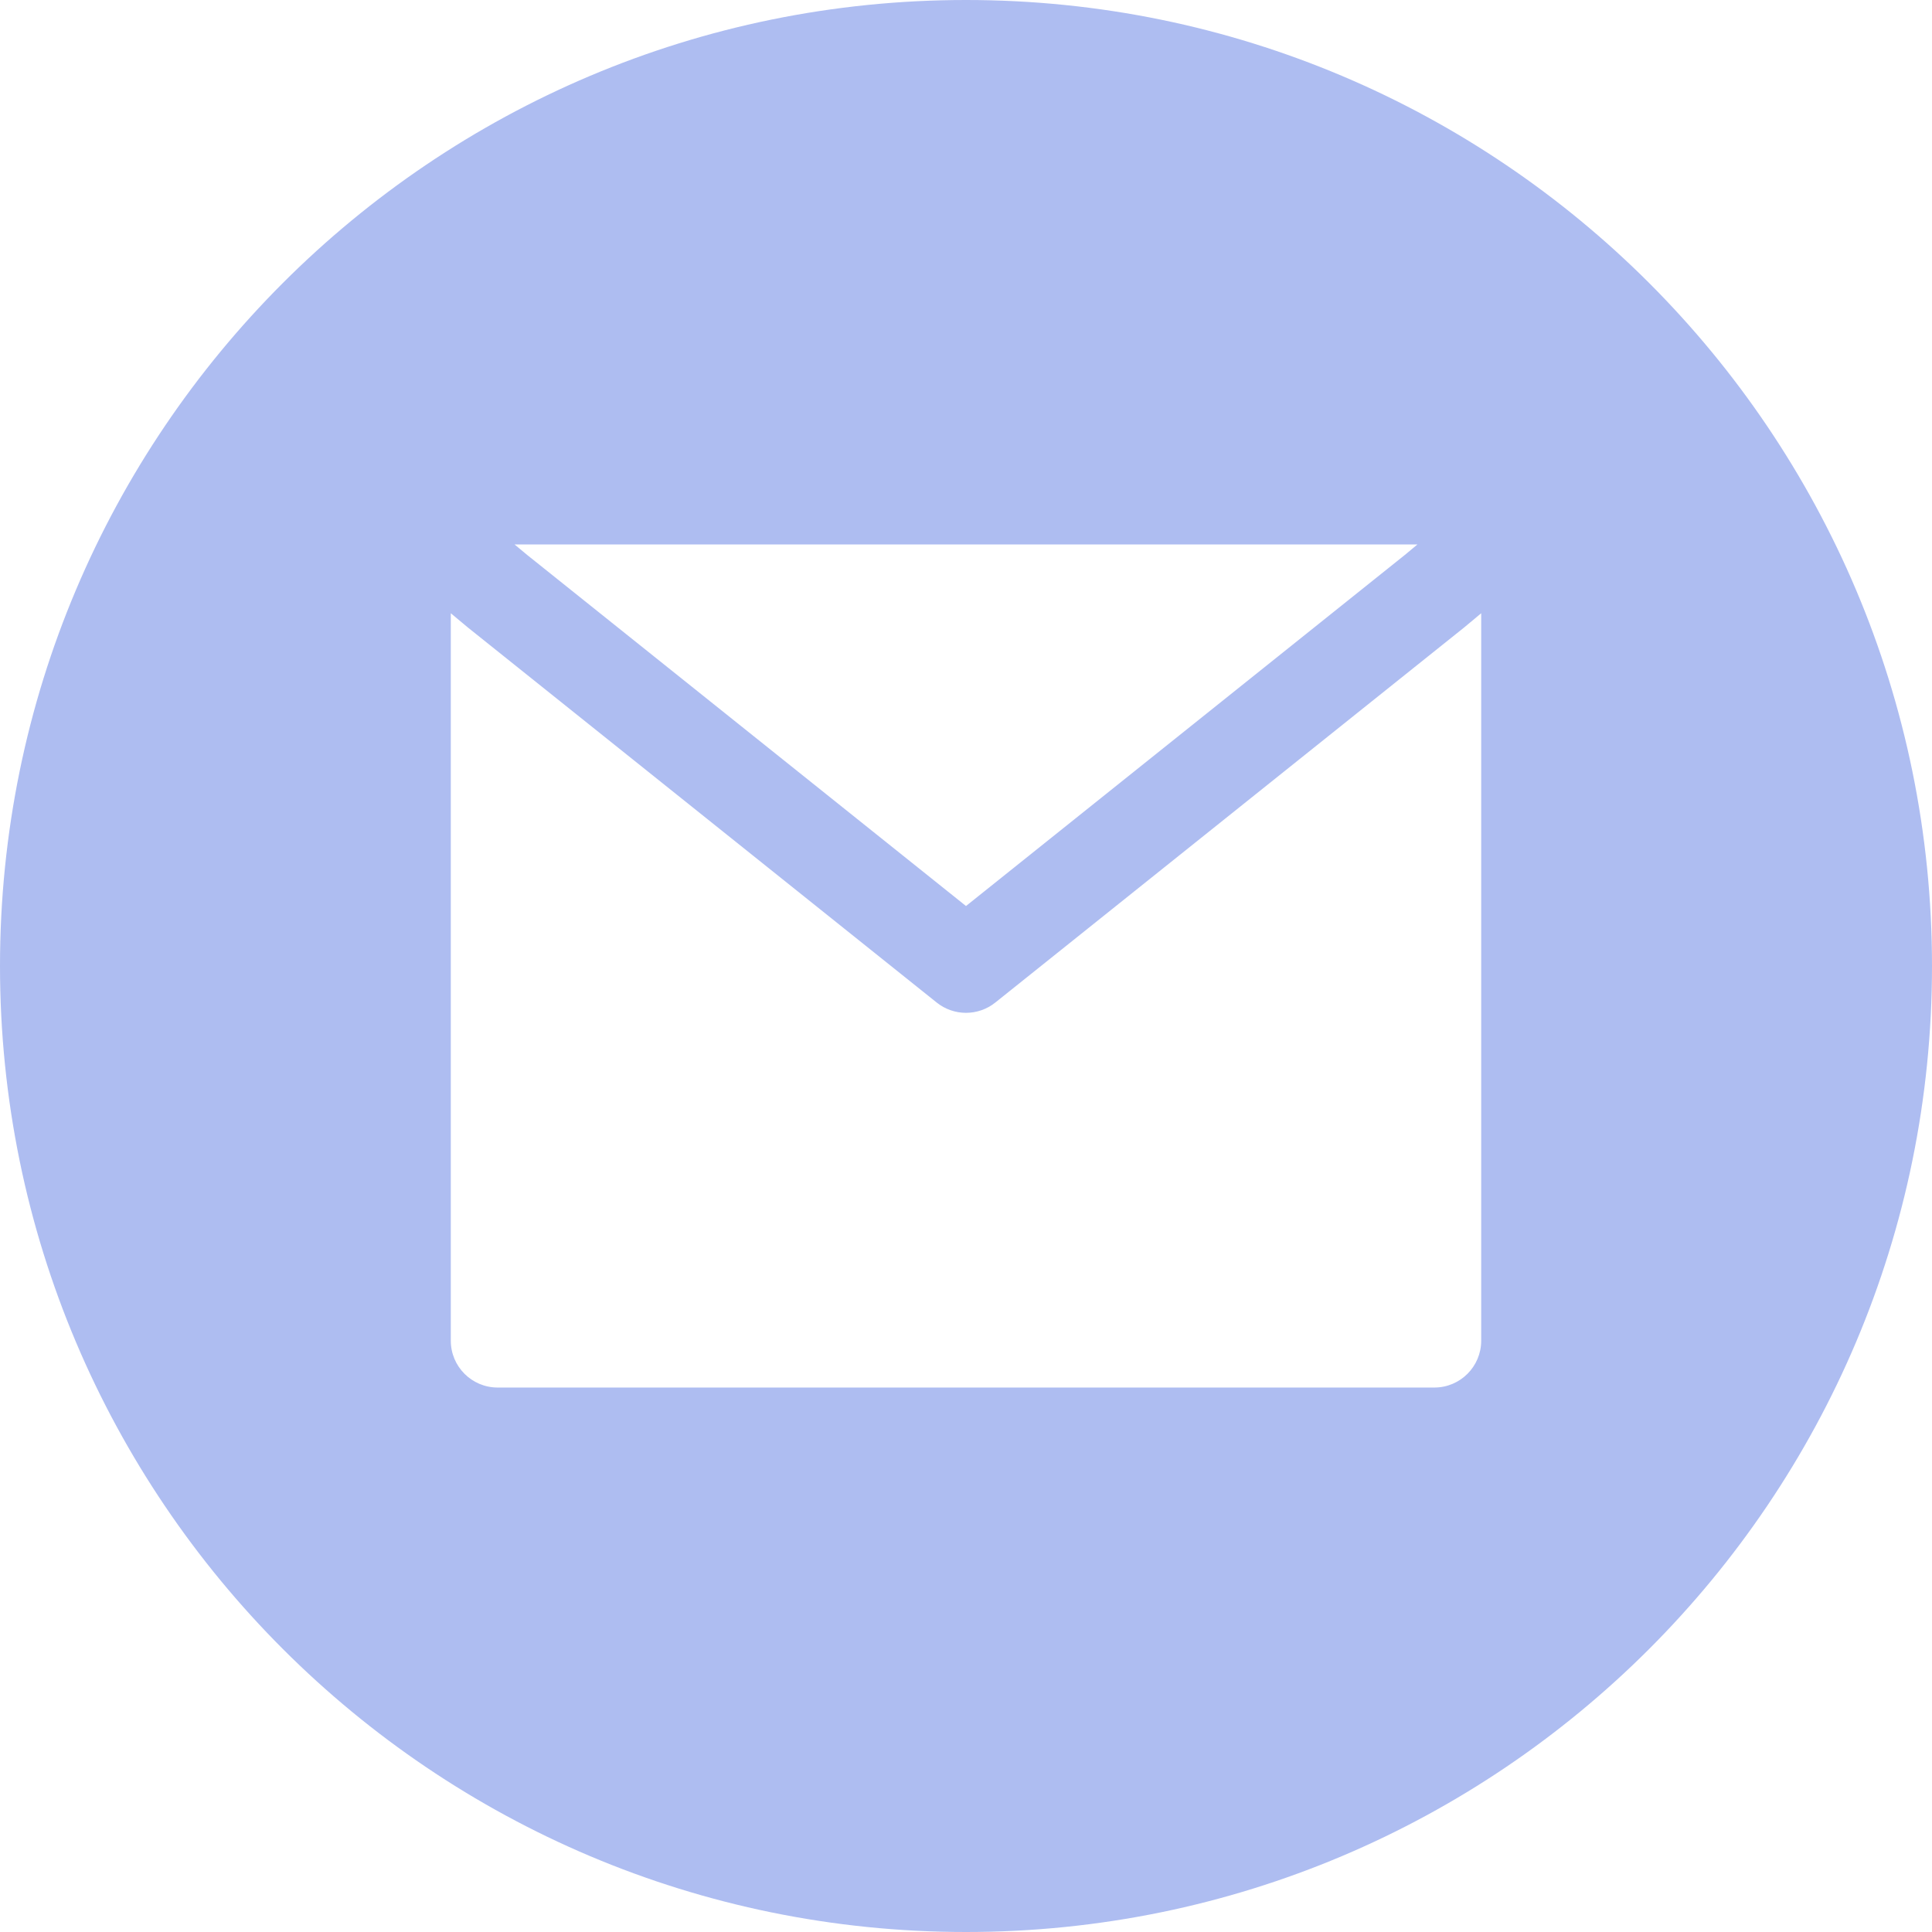 <svg xmlns="http://www.w3.org/2000/svg" xmlns:xlink="http://www.w3.org/1999/xlink" width="500" zoomAndPan="magnify" viewBox="0 0 375 375" height="500" preserveAspectRatio="xMidYMid meet" version="1.0"><path fill="#aebdf1" d="M 187.5 375 C 291.055 375 375 291.055 375 187.5 C 375 83.945 291.055 0 187.5 0 C 83.945 0 0 83.945 0 187.5 C 0 291.055 83.945 375 187.5 375 Z M 102.34 107.73 L 187.5 175.859 L 272.66 107.73 L 275.117 105.684 L 99.883 105.684 Z M 284.23 121.758 L 287.5 119.031 L 287.5 260.227 C 287.5 265.246 283.43 269.32 278.41 269.32 L 96.59 269.32 C 91.57 269.32 87.5 265.246 87.5 260.227 L 87.5 119.031 L 90.77 121.758 L 90.91 121.871 L 181.82 194.598 C 185.141 197.254 189.859 197.254 193.18 194.598 L 284.09 121.871 Z M 284.23 121.758 " fill-opacity="1" fill-rule="evenodd"/></svg>